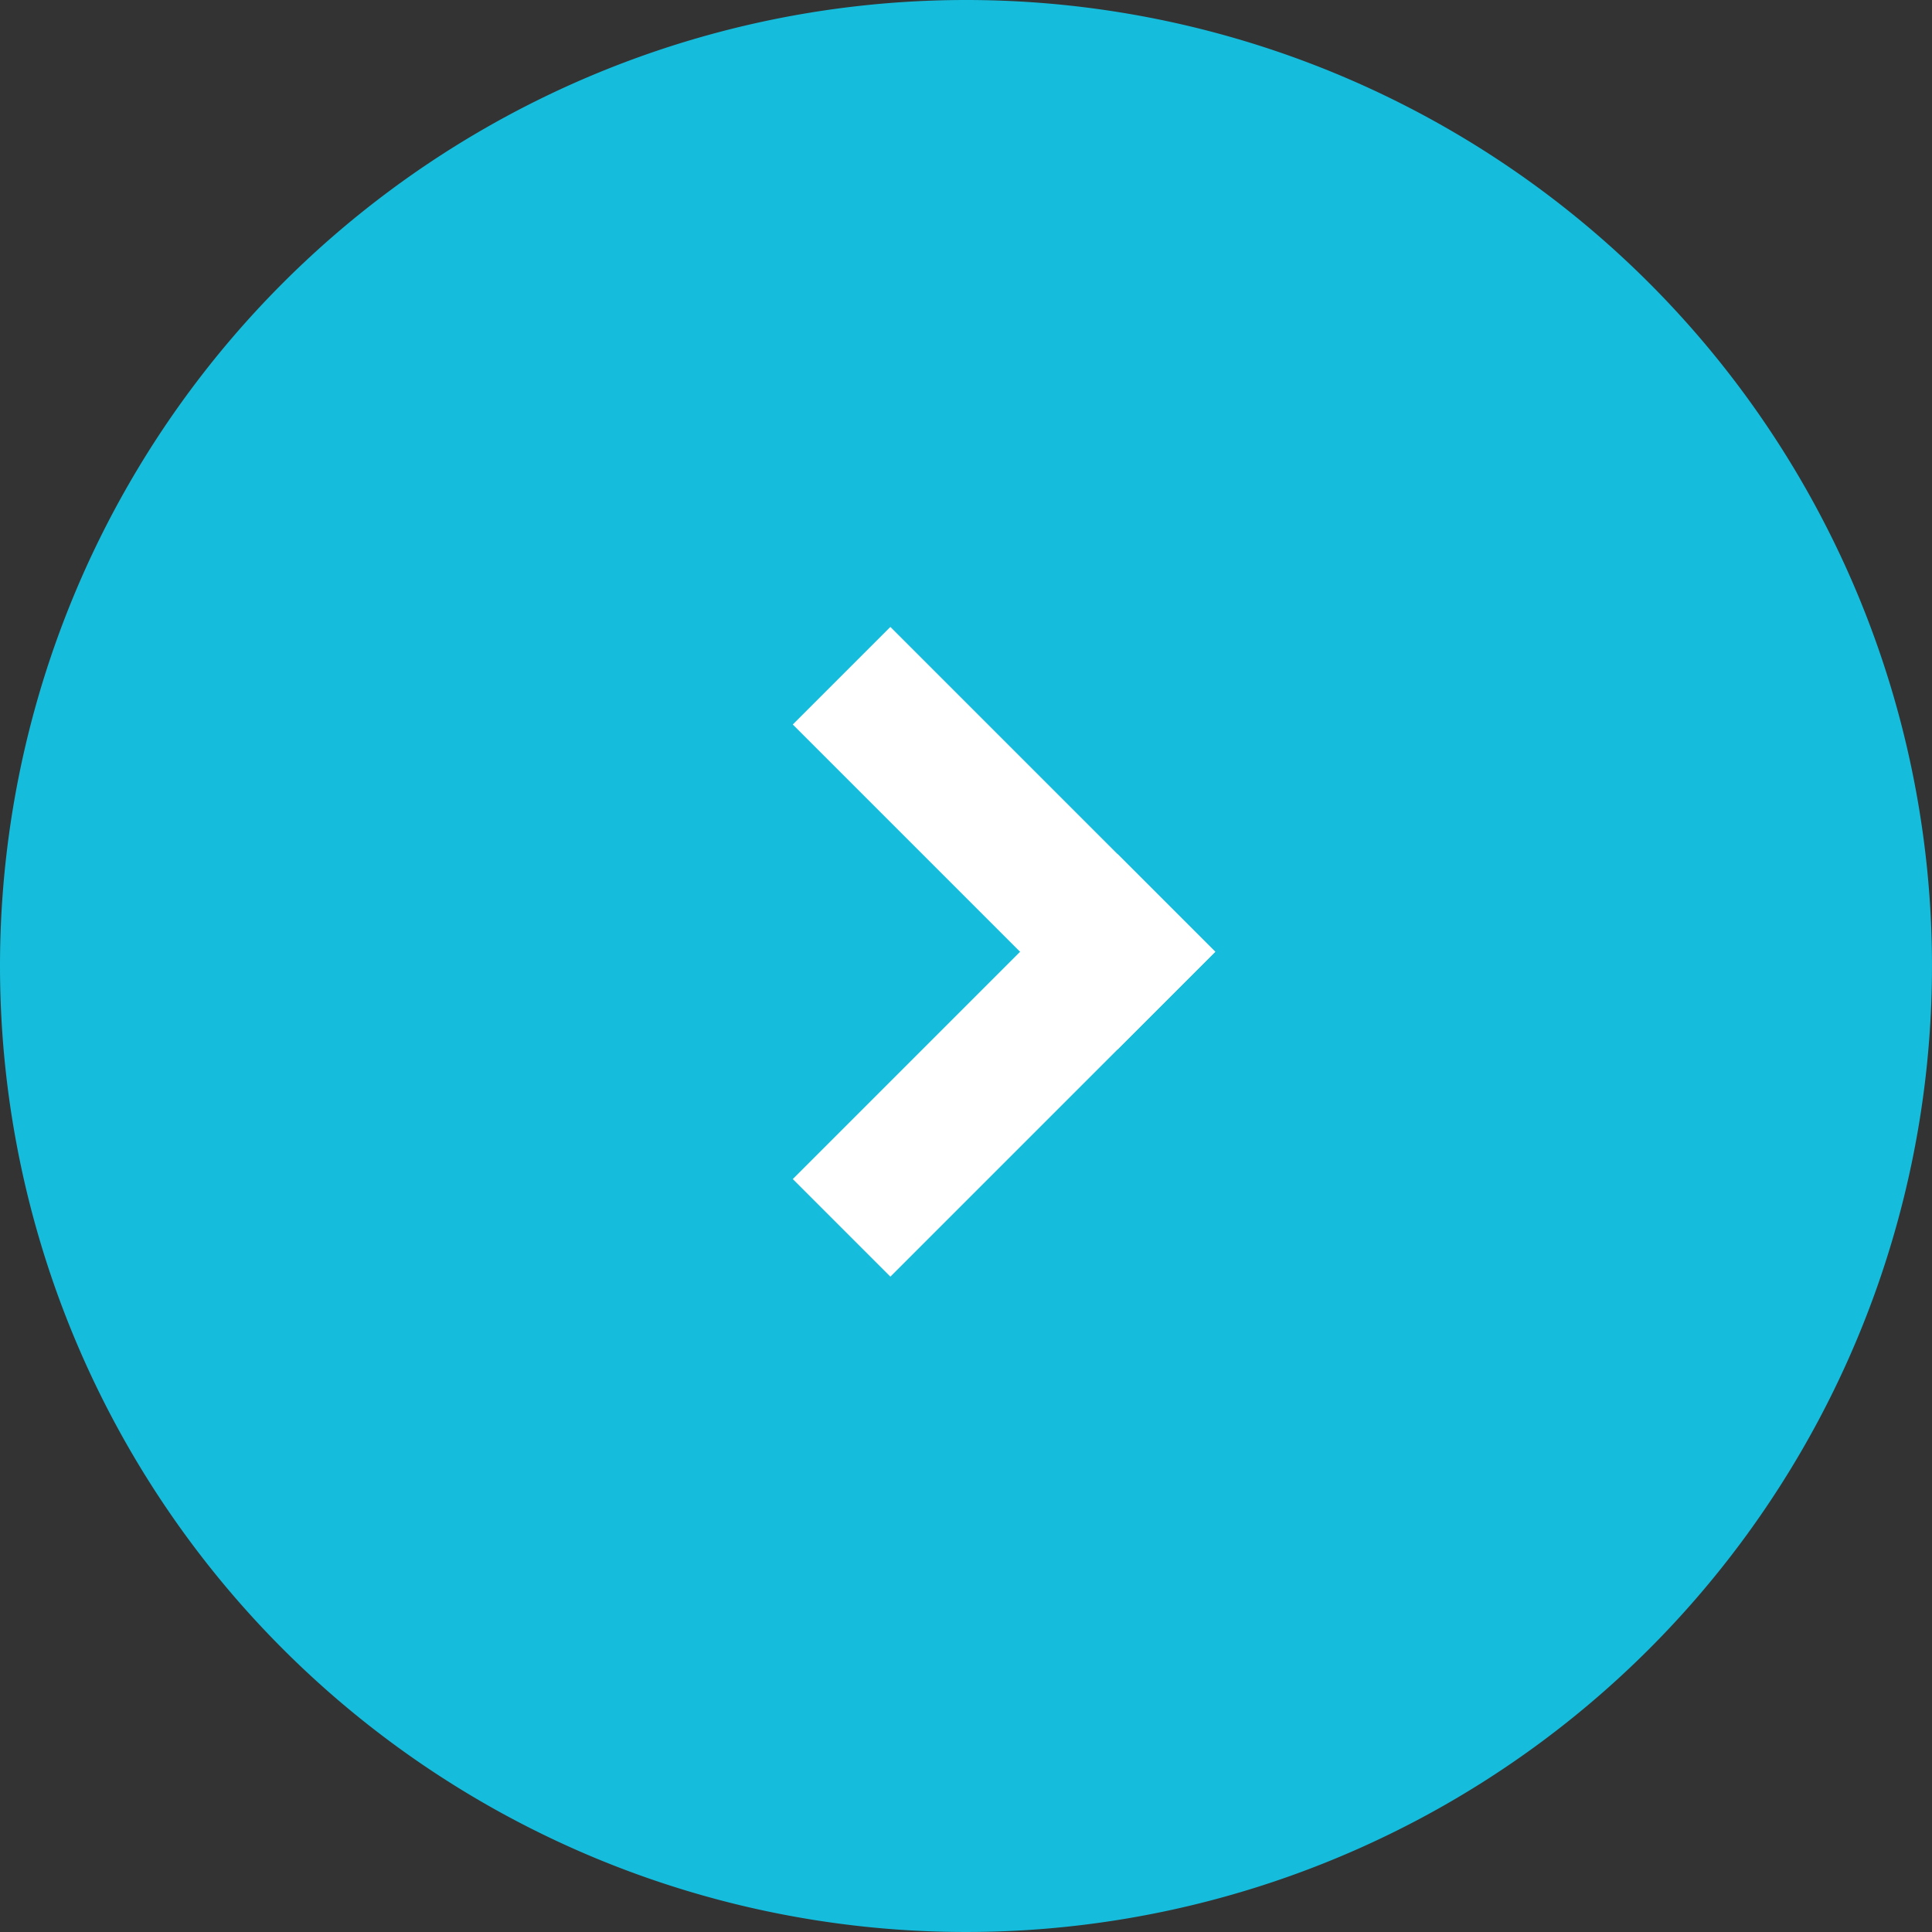 <svg id="Component_32_3" data-name="Component 32 – 3" xmlns="http://www.w3.org/2000/svg" width="28" height="28" viewBox="0 0 28 28">
  <rect x="0" y="0" width="28" height="28" fill="#333333" stroke="none"/>
  <g id="Group_183" data-name="Group 183">
    <g id="Group_8" data-name="Group 8" transform="translate(0)">
      <path id="Ellipse_2" data-name="Ellipse 2" d="M14,0A14,14,0,1,1,0,14,14,14,0,0,1,14,0Z" fill="#16bcdc"/>
    </g>
    <g id="Group_91" data-name="Group 91" transform="translate(12.904 10.5)">
      <line id="Line_14" data-name="Line 14" x2="3.294" y2="3.294" transform="translate(0 0)" fill="none" stroke="#fff" stroke-linecap="square" stroke-width="2"/>
      <line id="Line_15" data-name="Line 15" y1="3.294" x2="3.294" transform="translate(0 3.294)" fill="none" stroke="#fff" stroke-linecap="square" stroke-width="2"/>
    </g>
  </g>
</svg>
